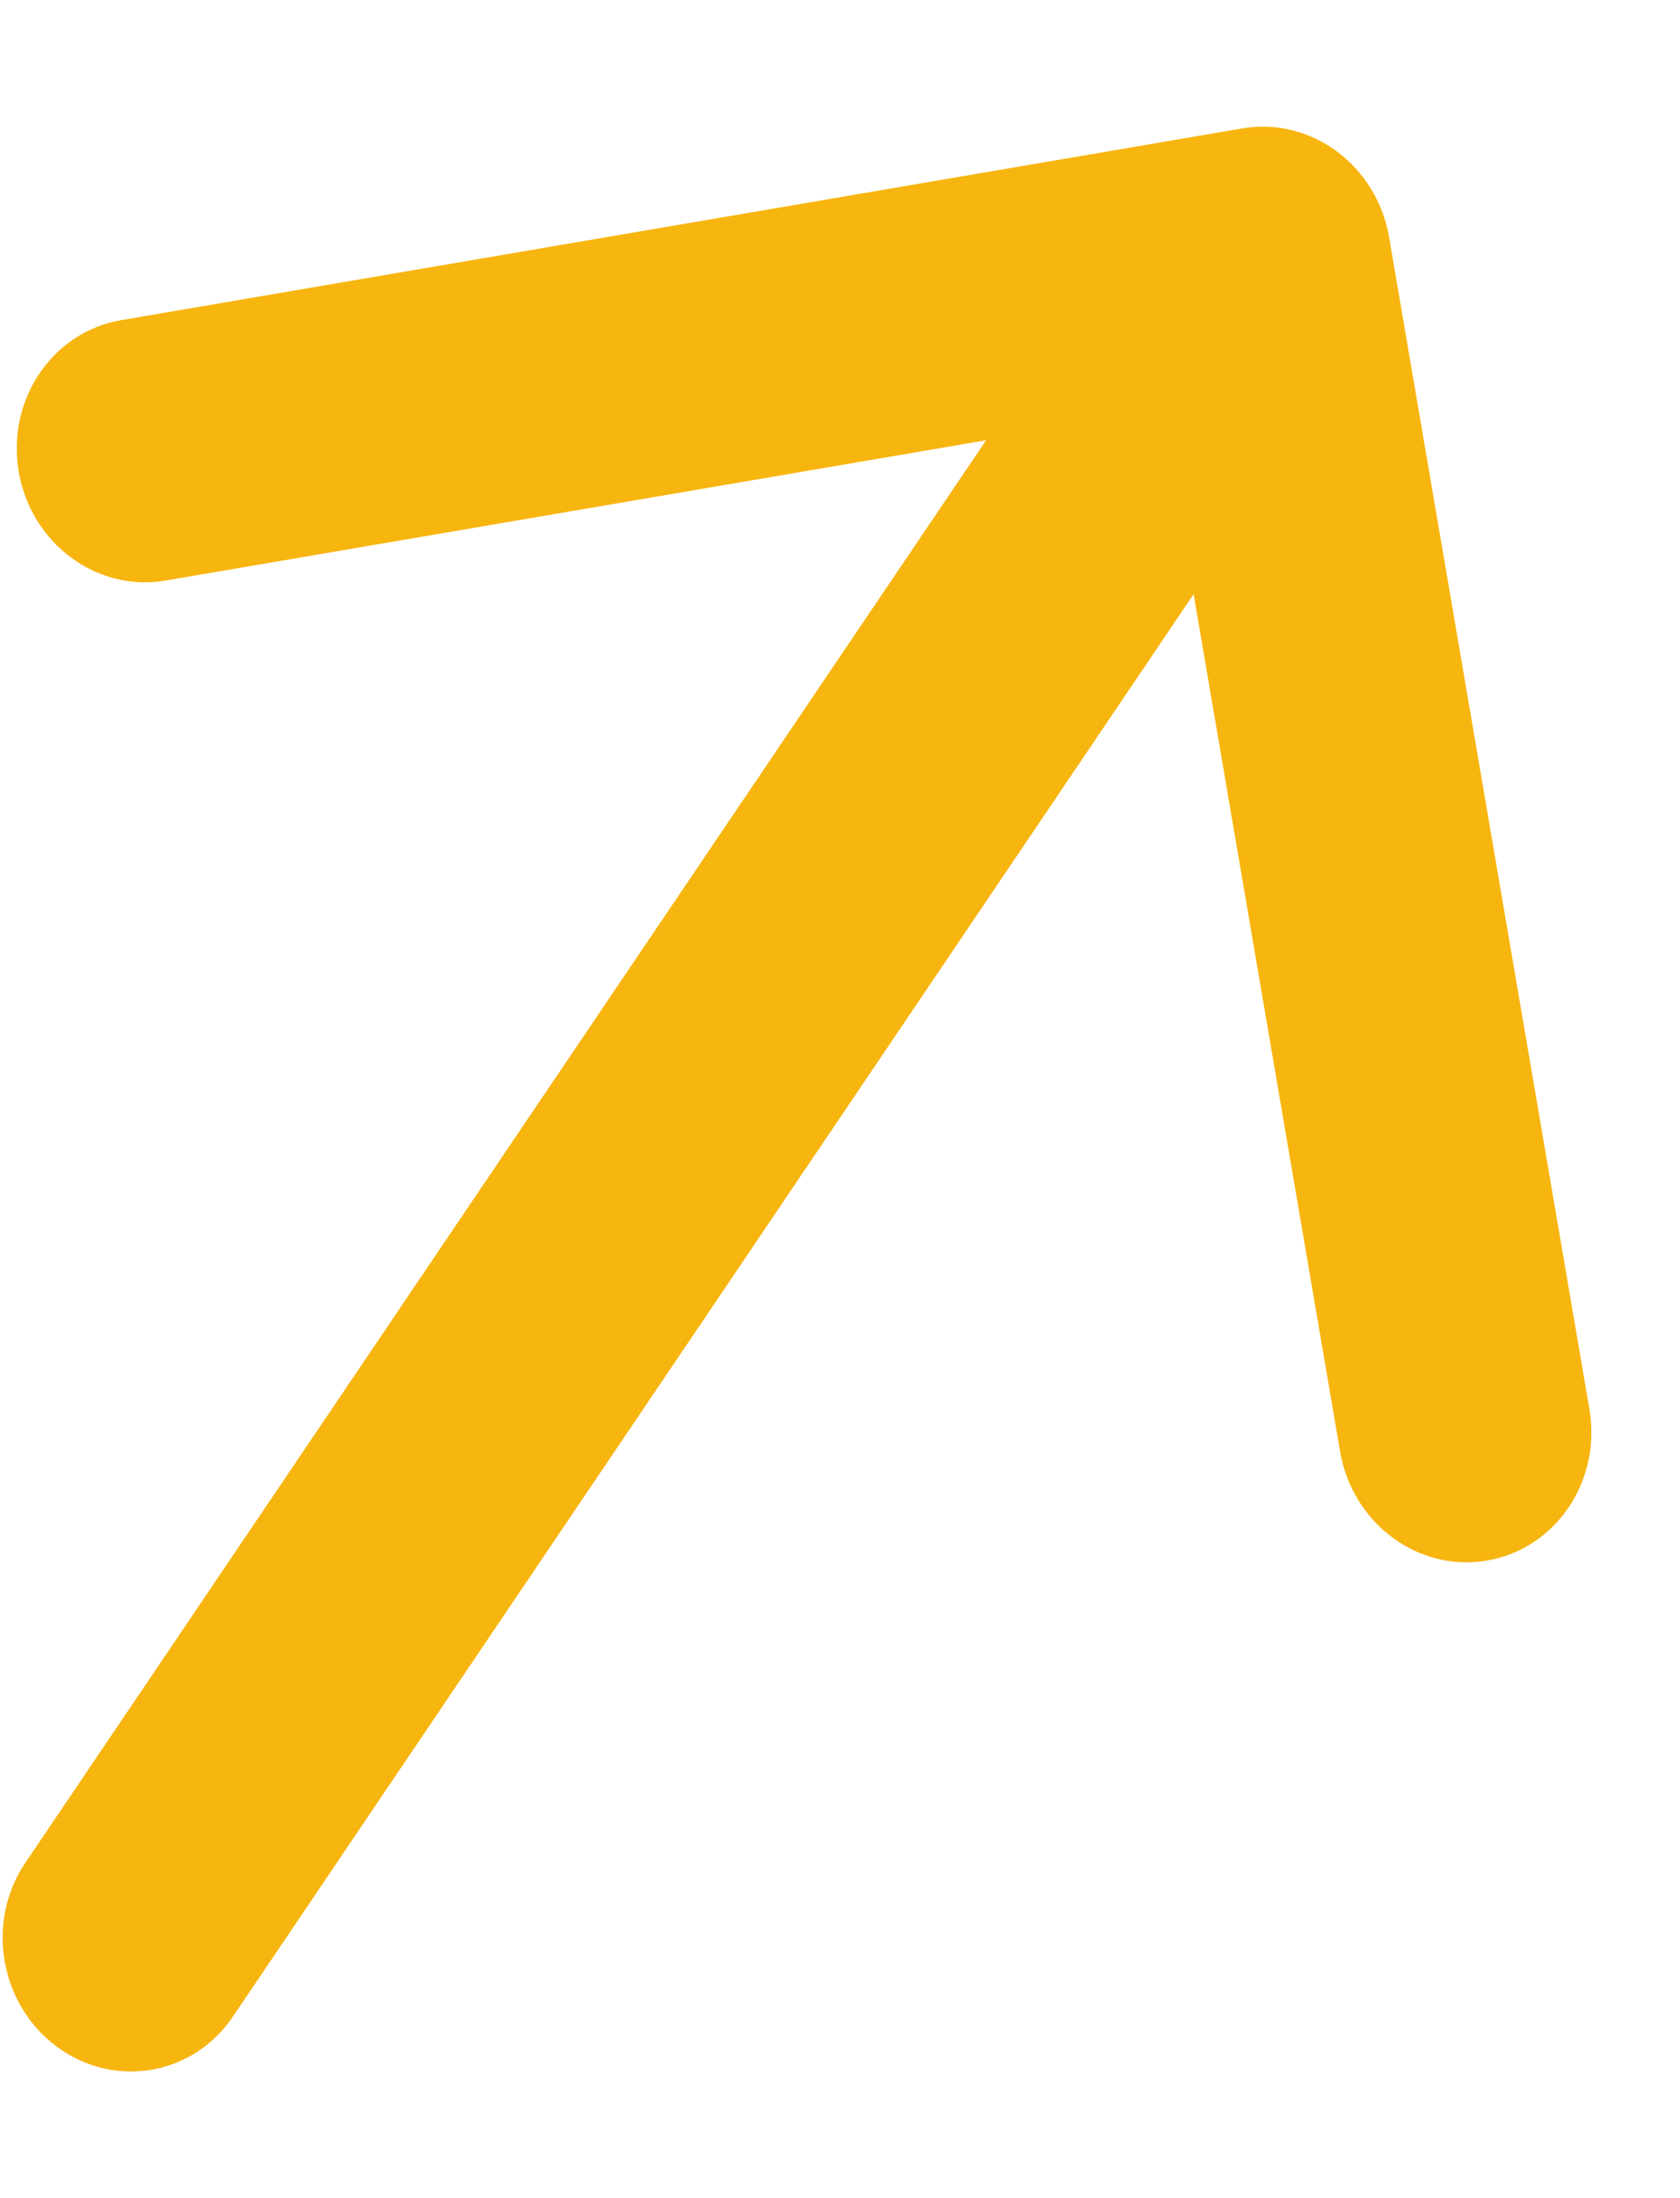 <svg width="13" height="17" viewBox="0 0 13 17" fill="none" xmlns="http://www.w3.org/2000/svg">
<path d="M10.749 1.835C10.654 1.279 10.145 0.902 9.613 0.993L0.937 2.476C0.405 2.567 0.05 3.092 0.145 3.648C0.24 4.204 0.749 4.581 1.281 4.49L8.993 3.172L10.37 11.227C10.466 11.783 10.974 12.16 11.507 12.069C12.039 11.978 12.394 11.454 12.299 10.898L10.749 1.835ZM0.197 14.405C-0.113 14.862 -0.004 15.5 0.44 15.829C0.884 16.157 1.494 16.053 1.803 15.595L0.197 14.405ZM8.982 1.405L0.197 14.405L1.803 15.595L10.588 2.595L8.982 1.405Z" fill="#F7B50F"/>
</svg>
